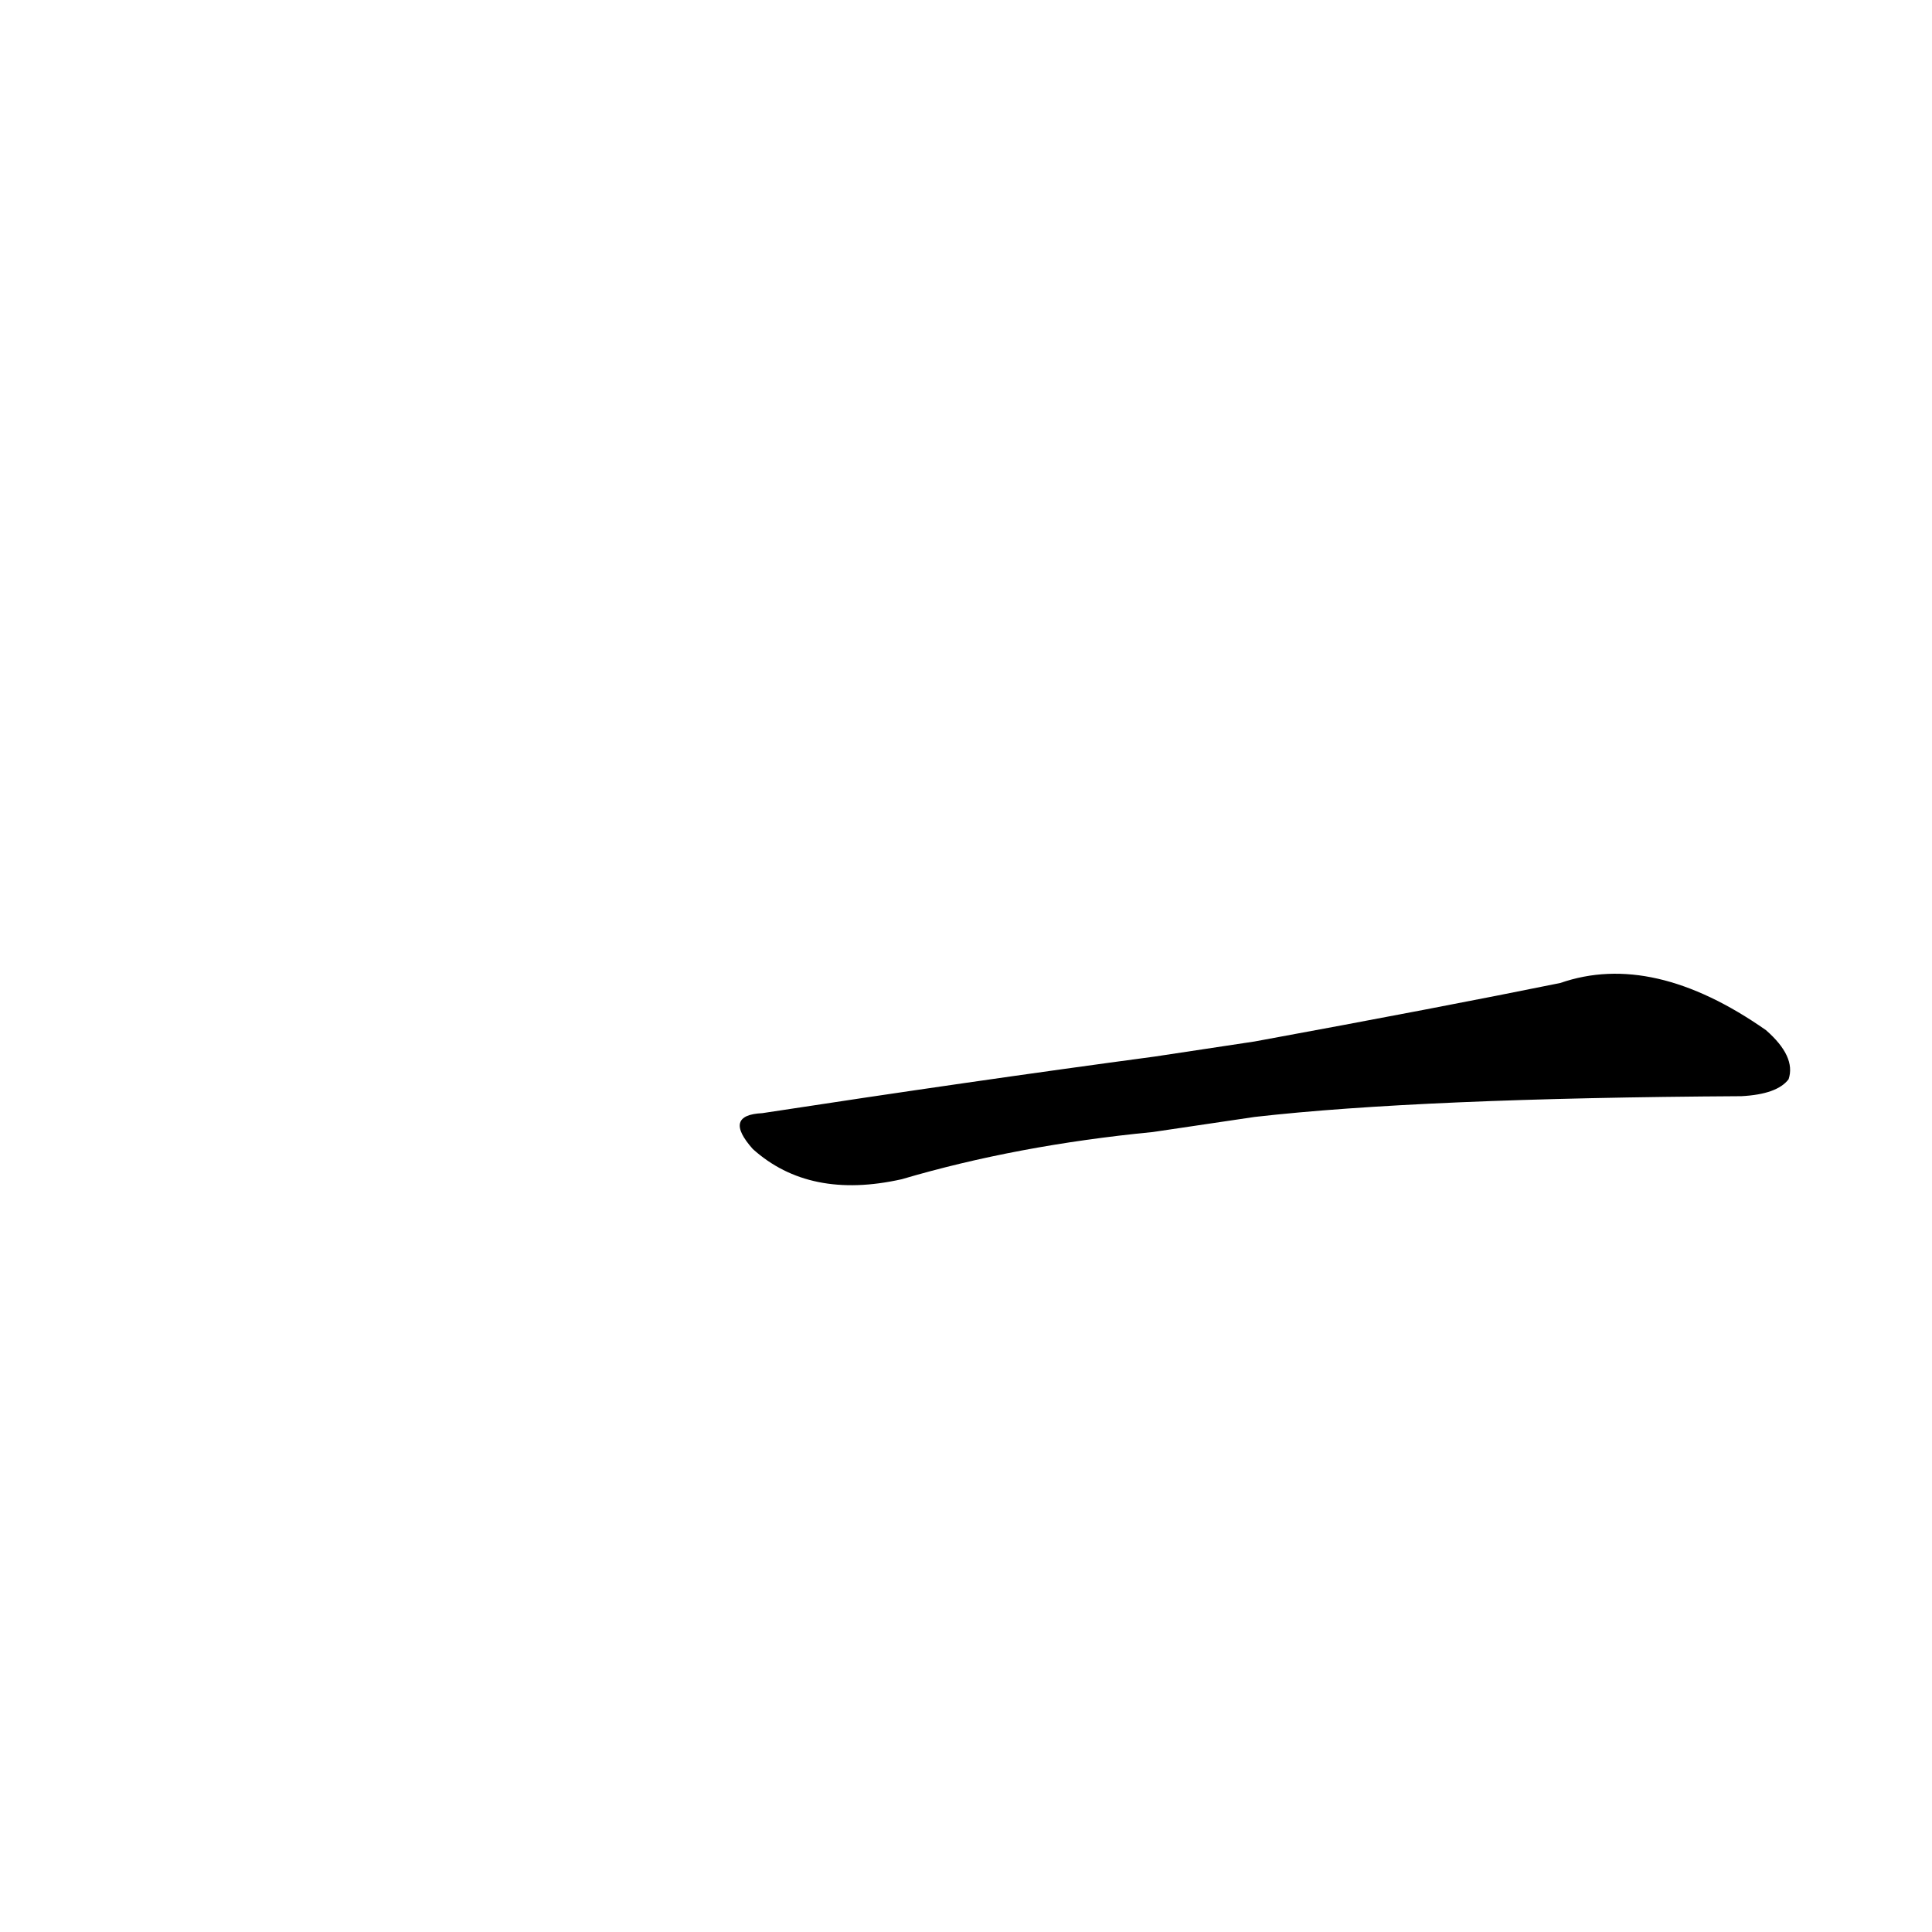 <?xml version='1.0' encoding='utf-8'?>
<svg xmlns="http://www.w3.org/2000/svg" version="1.1" viewBox="0 0 1024 1024"><g transform="scale(1, -1) translate(0, -900)"><path d="M 665 308 Q 753 318 923 319 Q 942 320 948 328 Q 952 340 936 354 Q 876 396 827 379 Q 763 366 665 348 L 612 340 Q 515 327 404 310 Q 383 309 399 291 Q 429 264 478 275 Q 539 293 611 300 L 665 308 Z" fill="black" /></g></svg>
